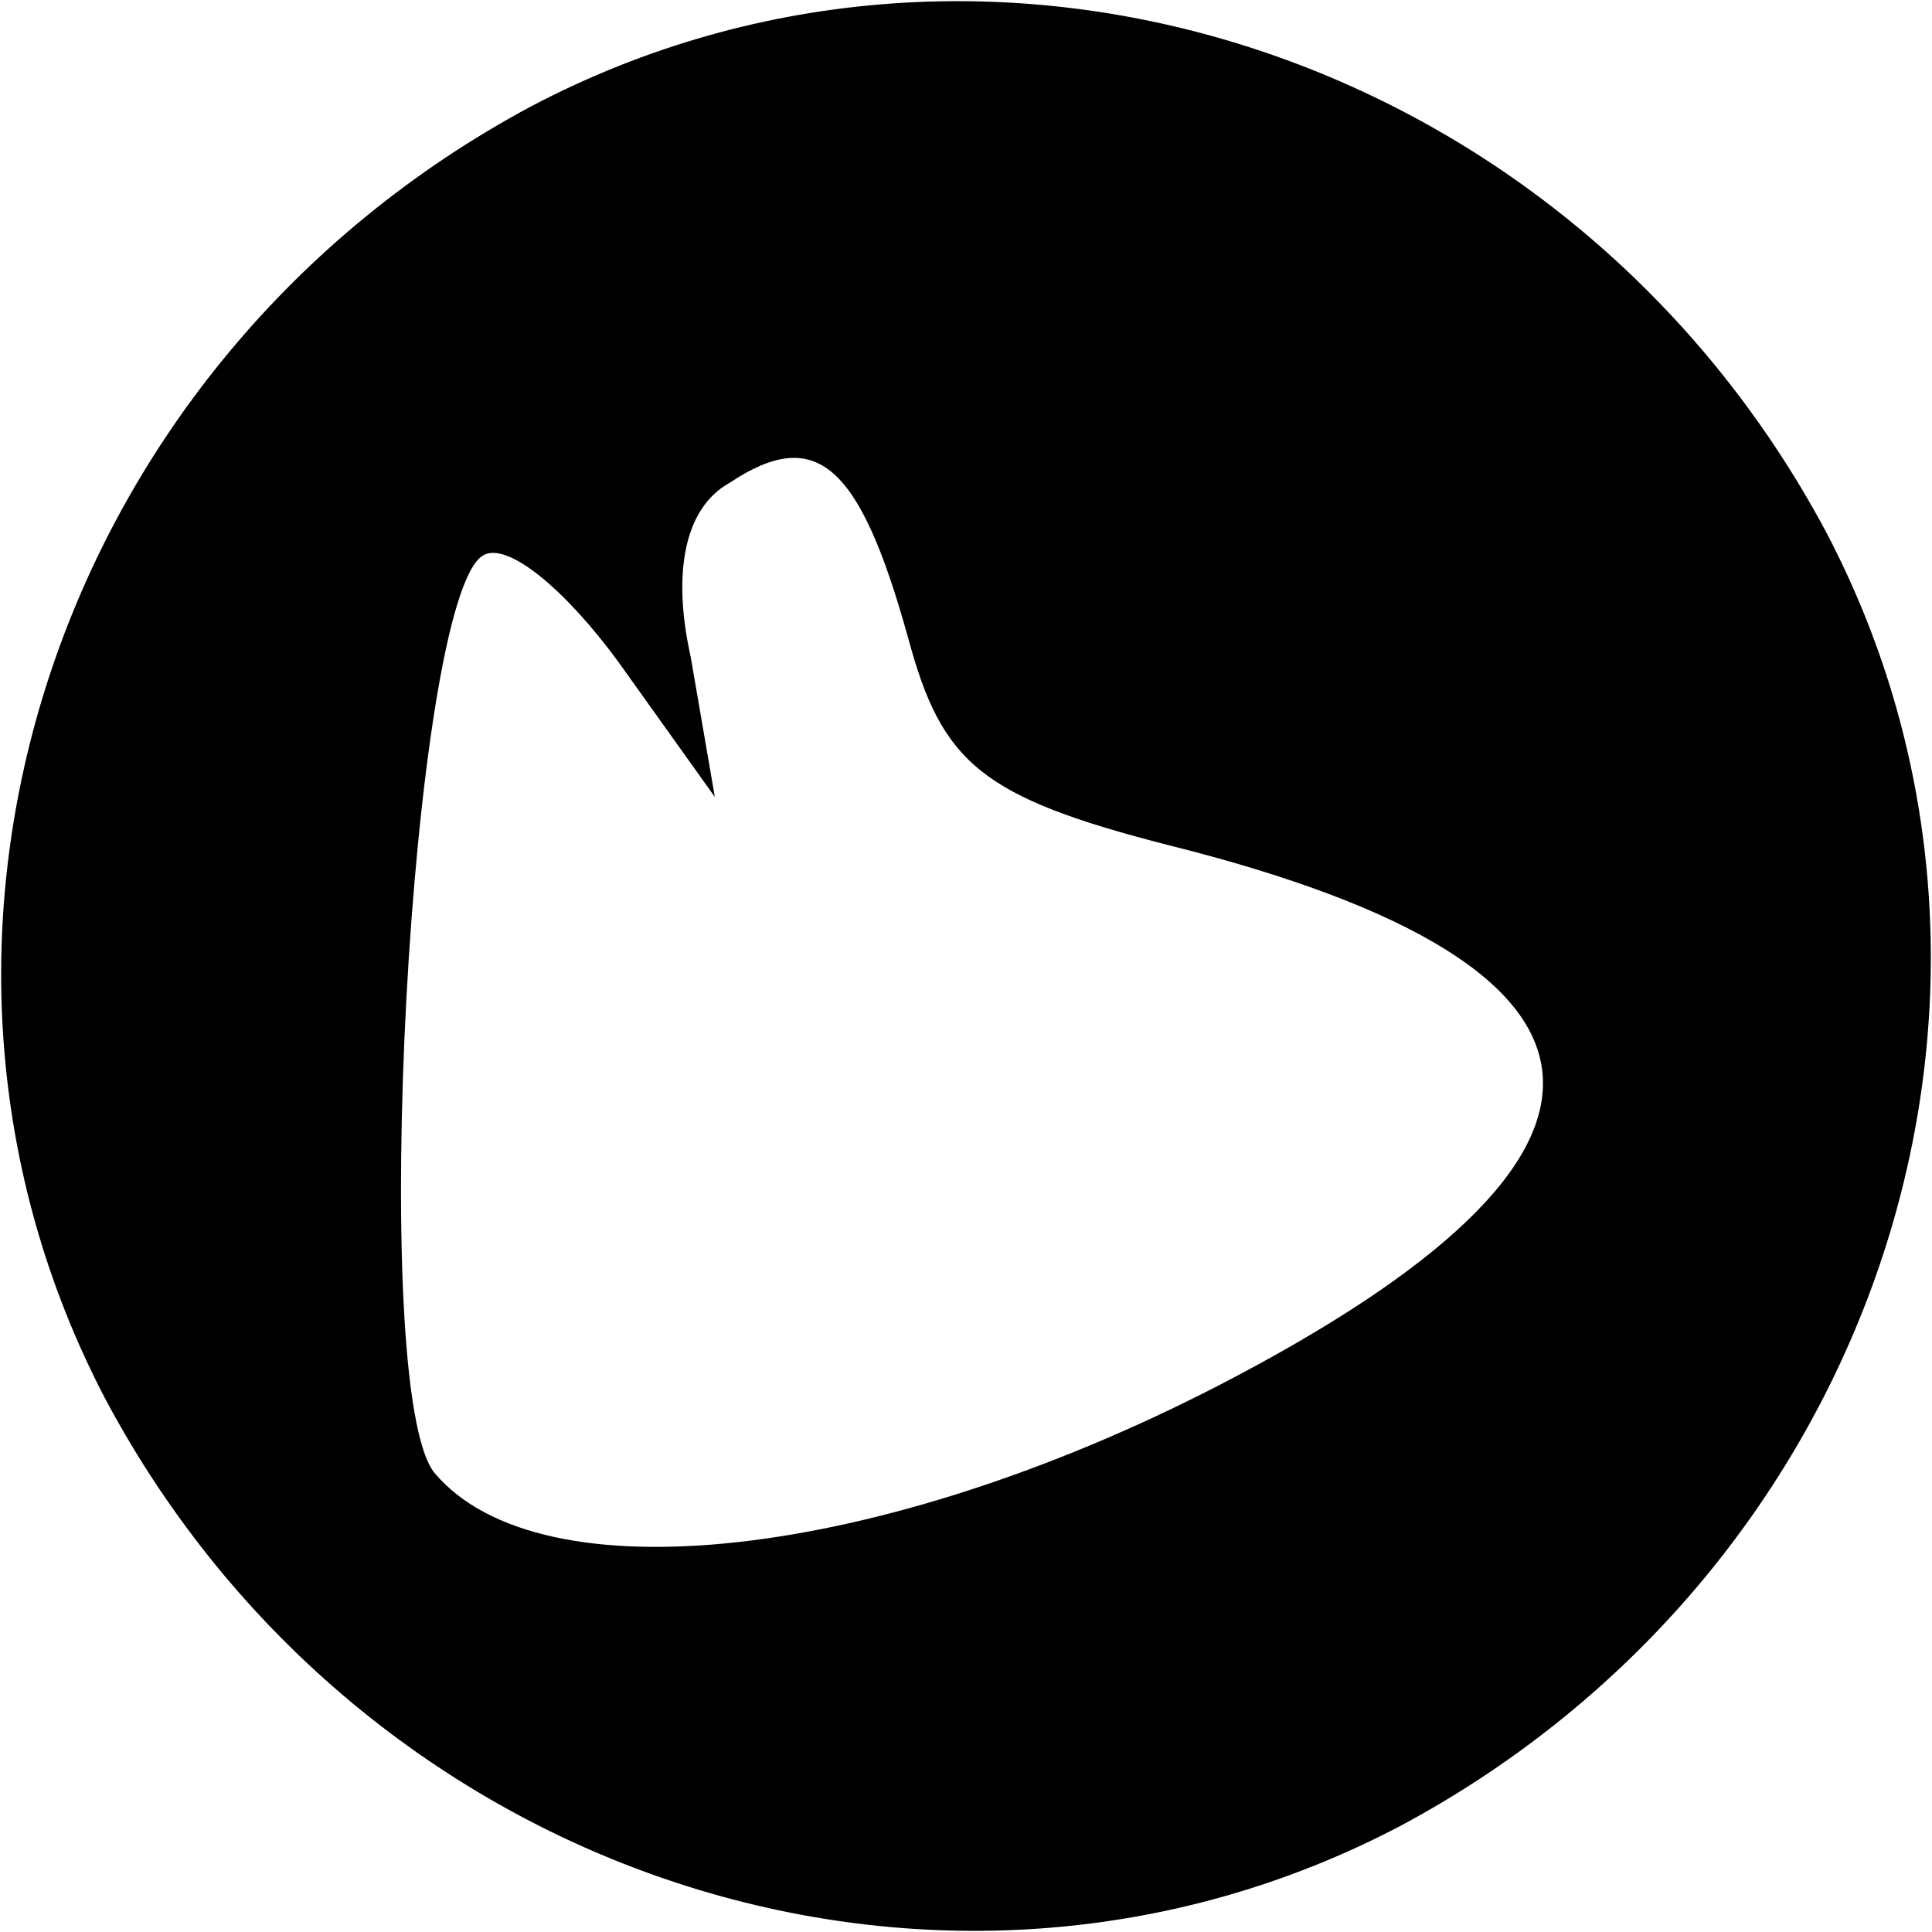 <?xml version="1.0" standalone="no"?>
<!DOCTYPE svg PUBLIC "-//W3C//DTD SVG 20010904//EN"
 "http://www.w3.org/TR/2001/REC-SVG-20010904/DTD/svg10.dtd">
<svg version="1.0" xmlns="http://www.w3.org/2000/svg"
 width="40pt" height="40pt" viewBox="0 0 40 40"
 preserveAspectRatio="xMidYMid meet">
<g transform="translate(0,40) scale(0.1,-0.1)"
fill="#000000" stroke="none">
<path d="M110 378 c-99 -53 -138 -173 -88 -268 53 -99 173 -138 268 -88 99 53
138 173 88 268 -53 99 -173 138 -268 88z m78 -110 c7 -26 15 -33 54 -43 100
-25 103 -64 10 -112 -70 -36 -140 -44 -162 -18 -14 17 -5 181 10 190 5 3 17
-7 28 -22 l20 -28 -5 29 c-4 18 -1 31 8 36 18 12 27 4 37 -32z"/>
</g>
</svg>
